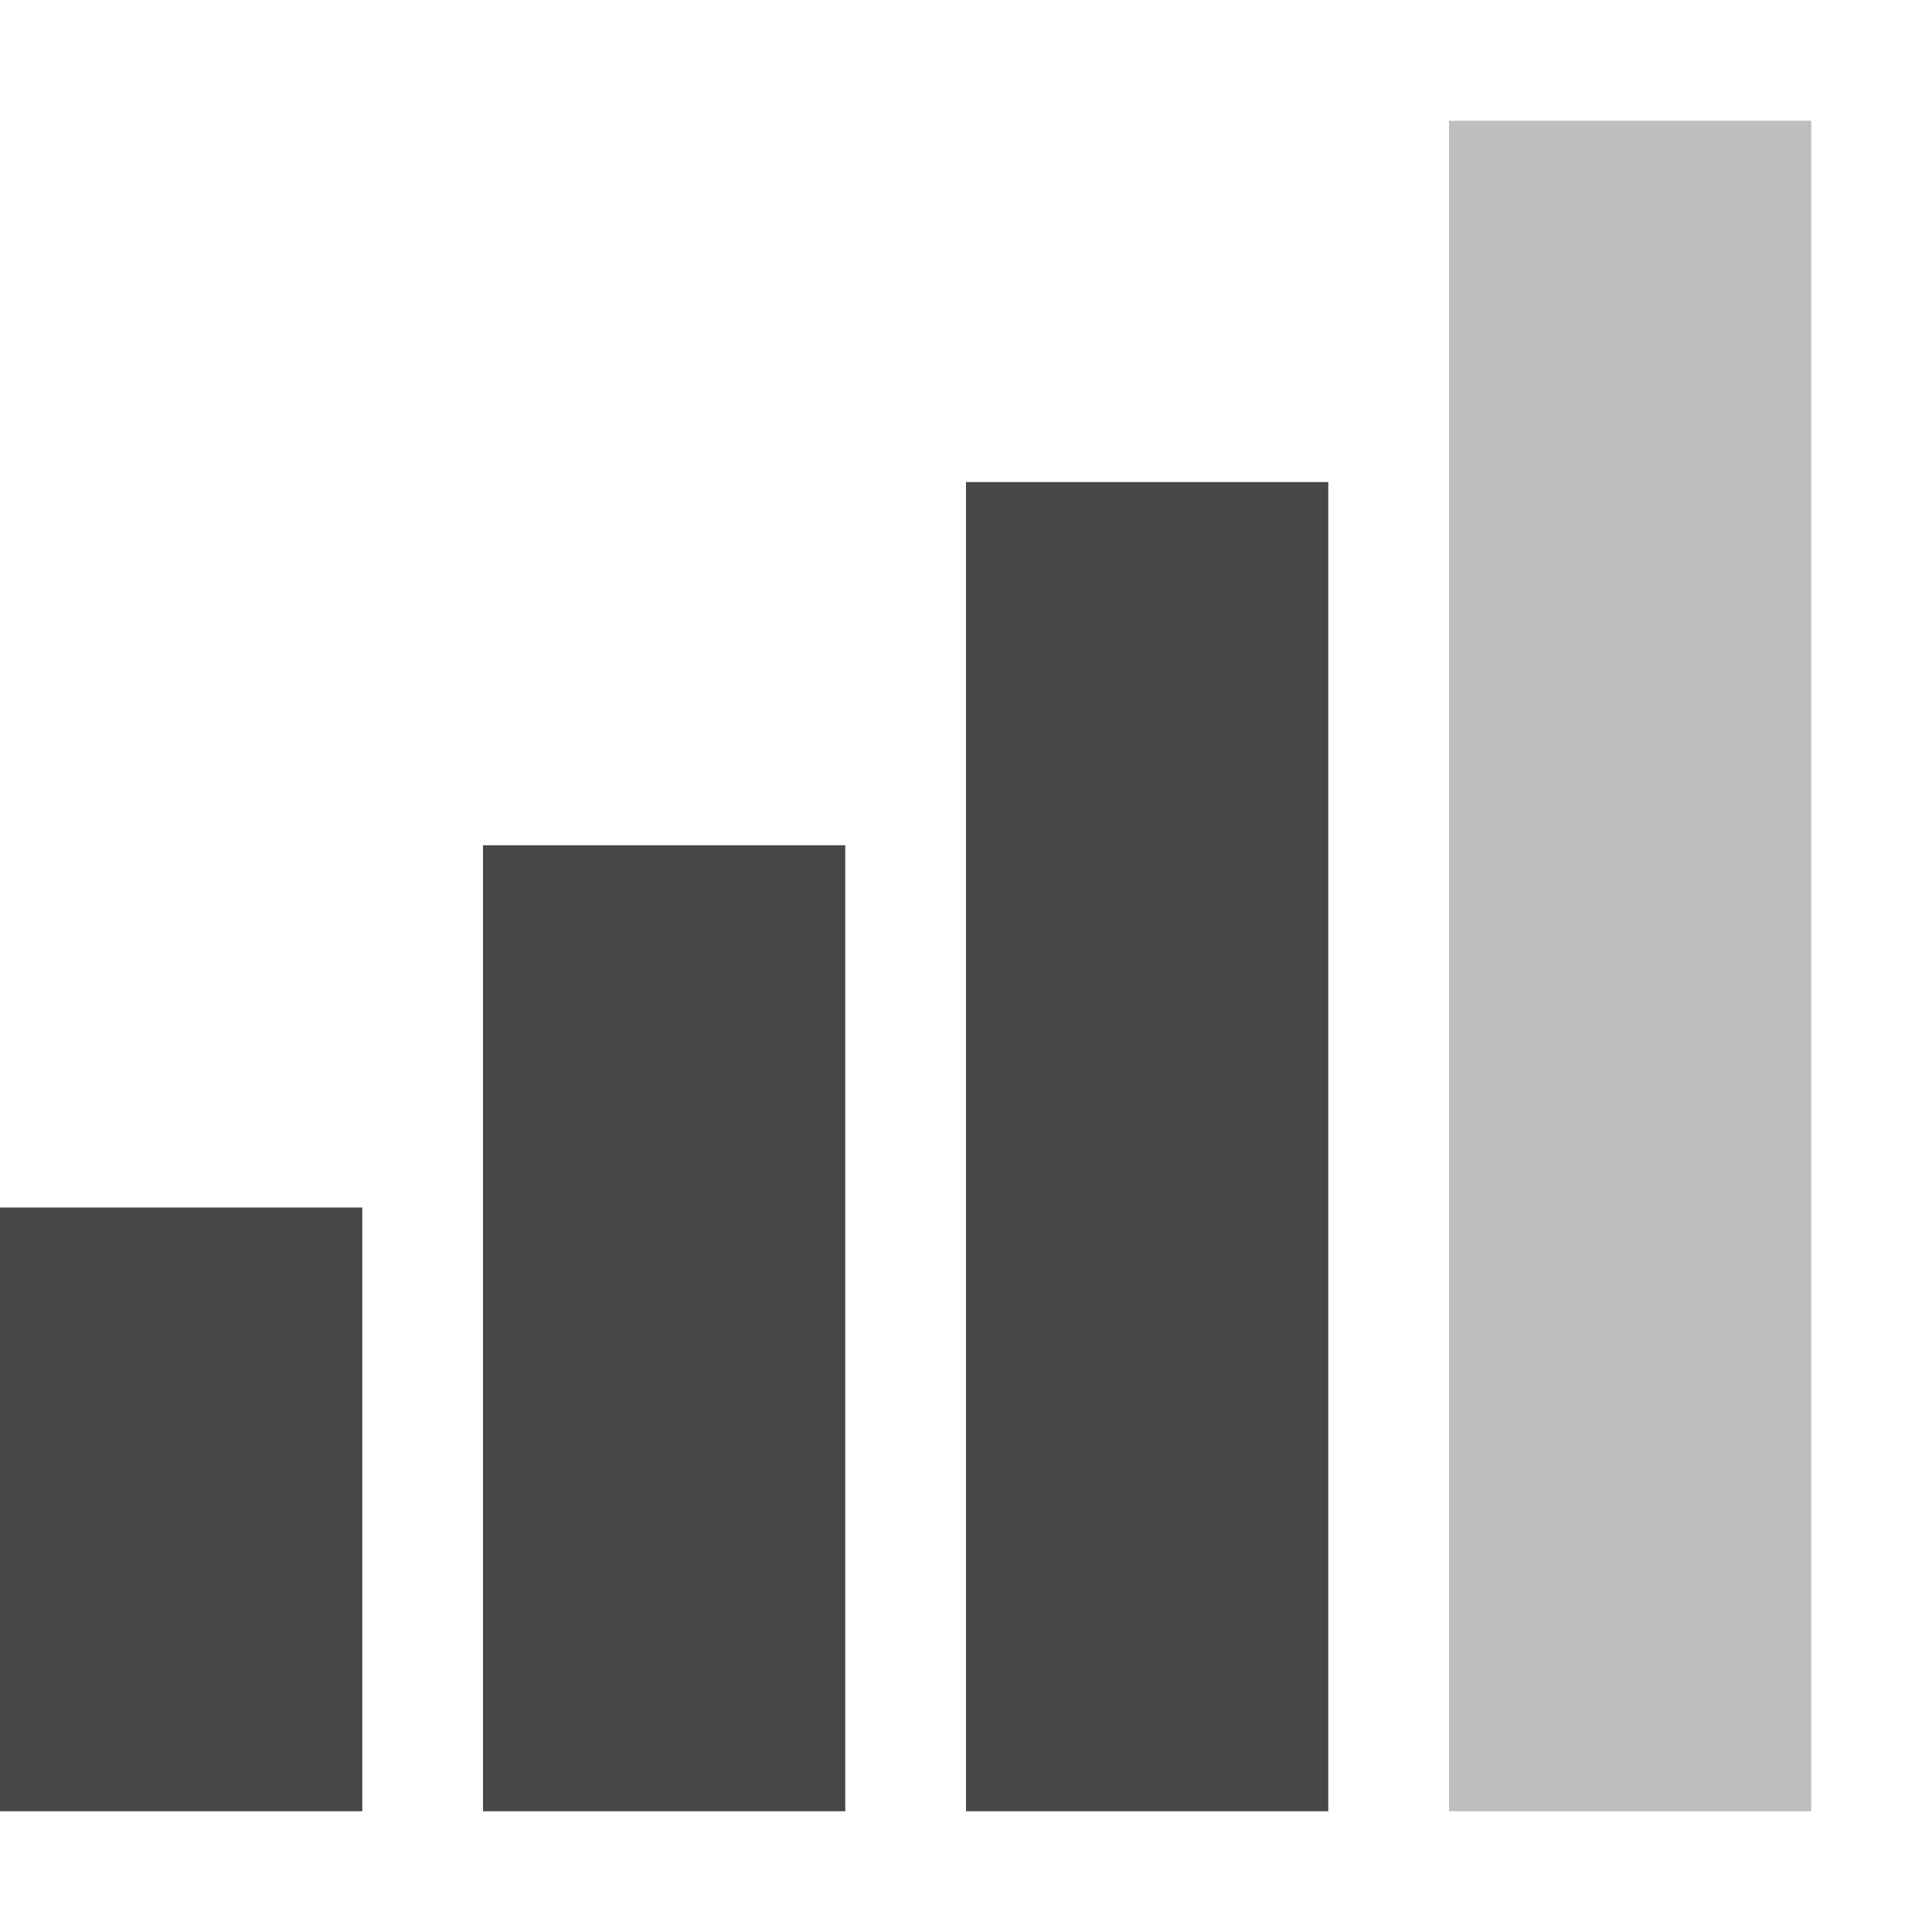 <svg xmlns="http://www.w3.org/2000/svg" viewBox="0 0 16 16"><g color="#000" font-weight="400" font-family="sans-serif" fill="#474747" fill-rule="evenodd"><path d="M12 1v14h3V1z" style="line-height:normal;font-variant-ligatures:normal;font-variant-position:normal;font-variant-caps:normal;font-variant-numeric:normal;font-variant-alternates:normal;font-feature-settings:normal;text-indent:0;text-align:start;text-decoration-line:none;text-decoration-style:solid;text-decoration-color:#000;text-transform:none;text-orientation:mixed;shape-padding:0;isolation:auto;mix-blend-mode:normal" overflow="visible" opacity=".35"/><path d="M8 3.992V15h3V3.992zM4 7v8h3V7zm-4 3v5h3v-5z" style="line-height:normal;font-variant-ligatures:normal;font-variant-position:normal;font-variant-caps:normal;font-variant-numeric:normal;font-variant-alternates:normal;font-feature-settings:normal;text-indent:0;text-align:start;text-decoration-line:none;text-decoration-style:solid;text-decoration-color:#000;text-transform:none;text-orientation:mixed;shape-padding:0;isolation:auto;mix-blend-mode:normal" overflow="visible"/></g></svg>